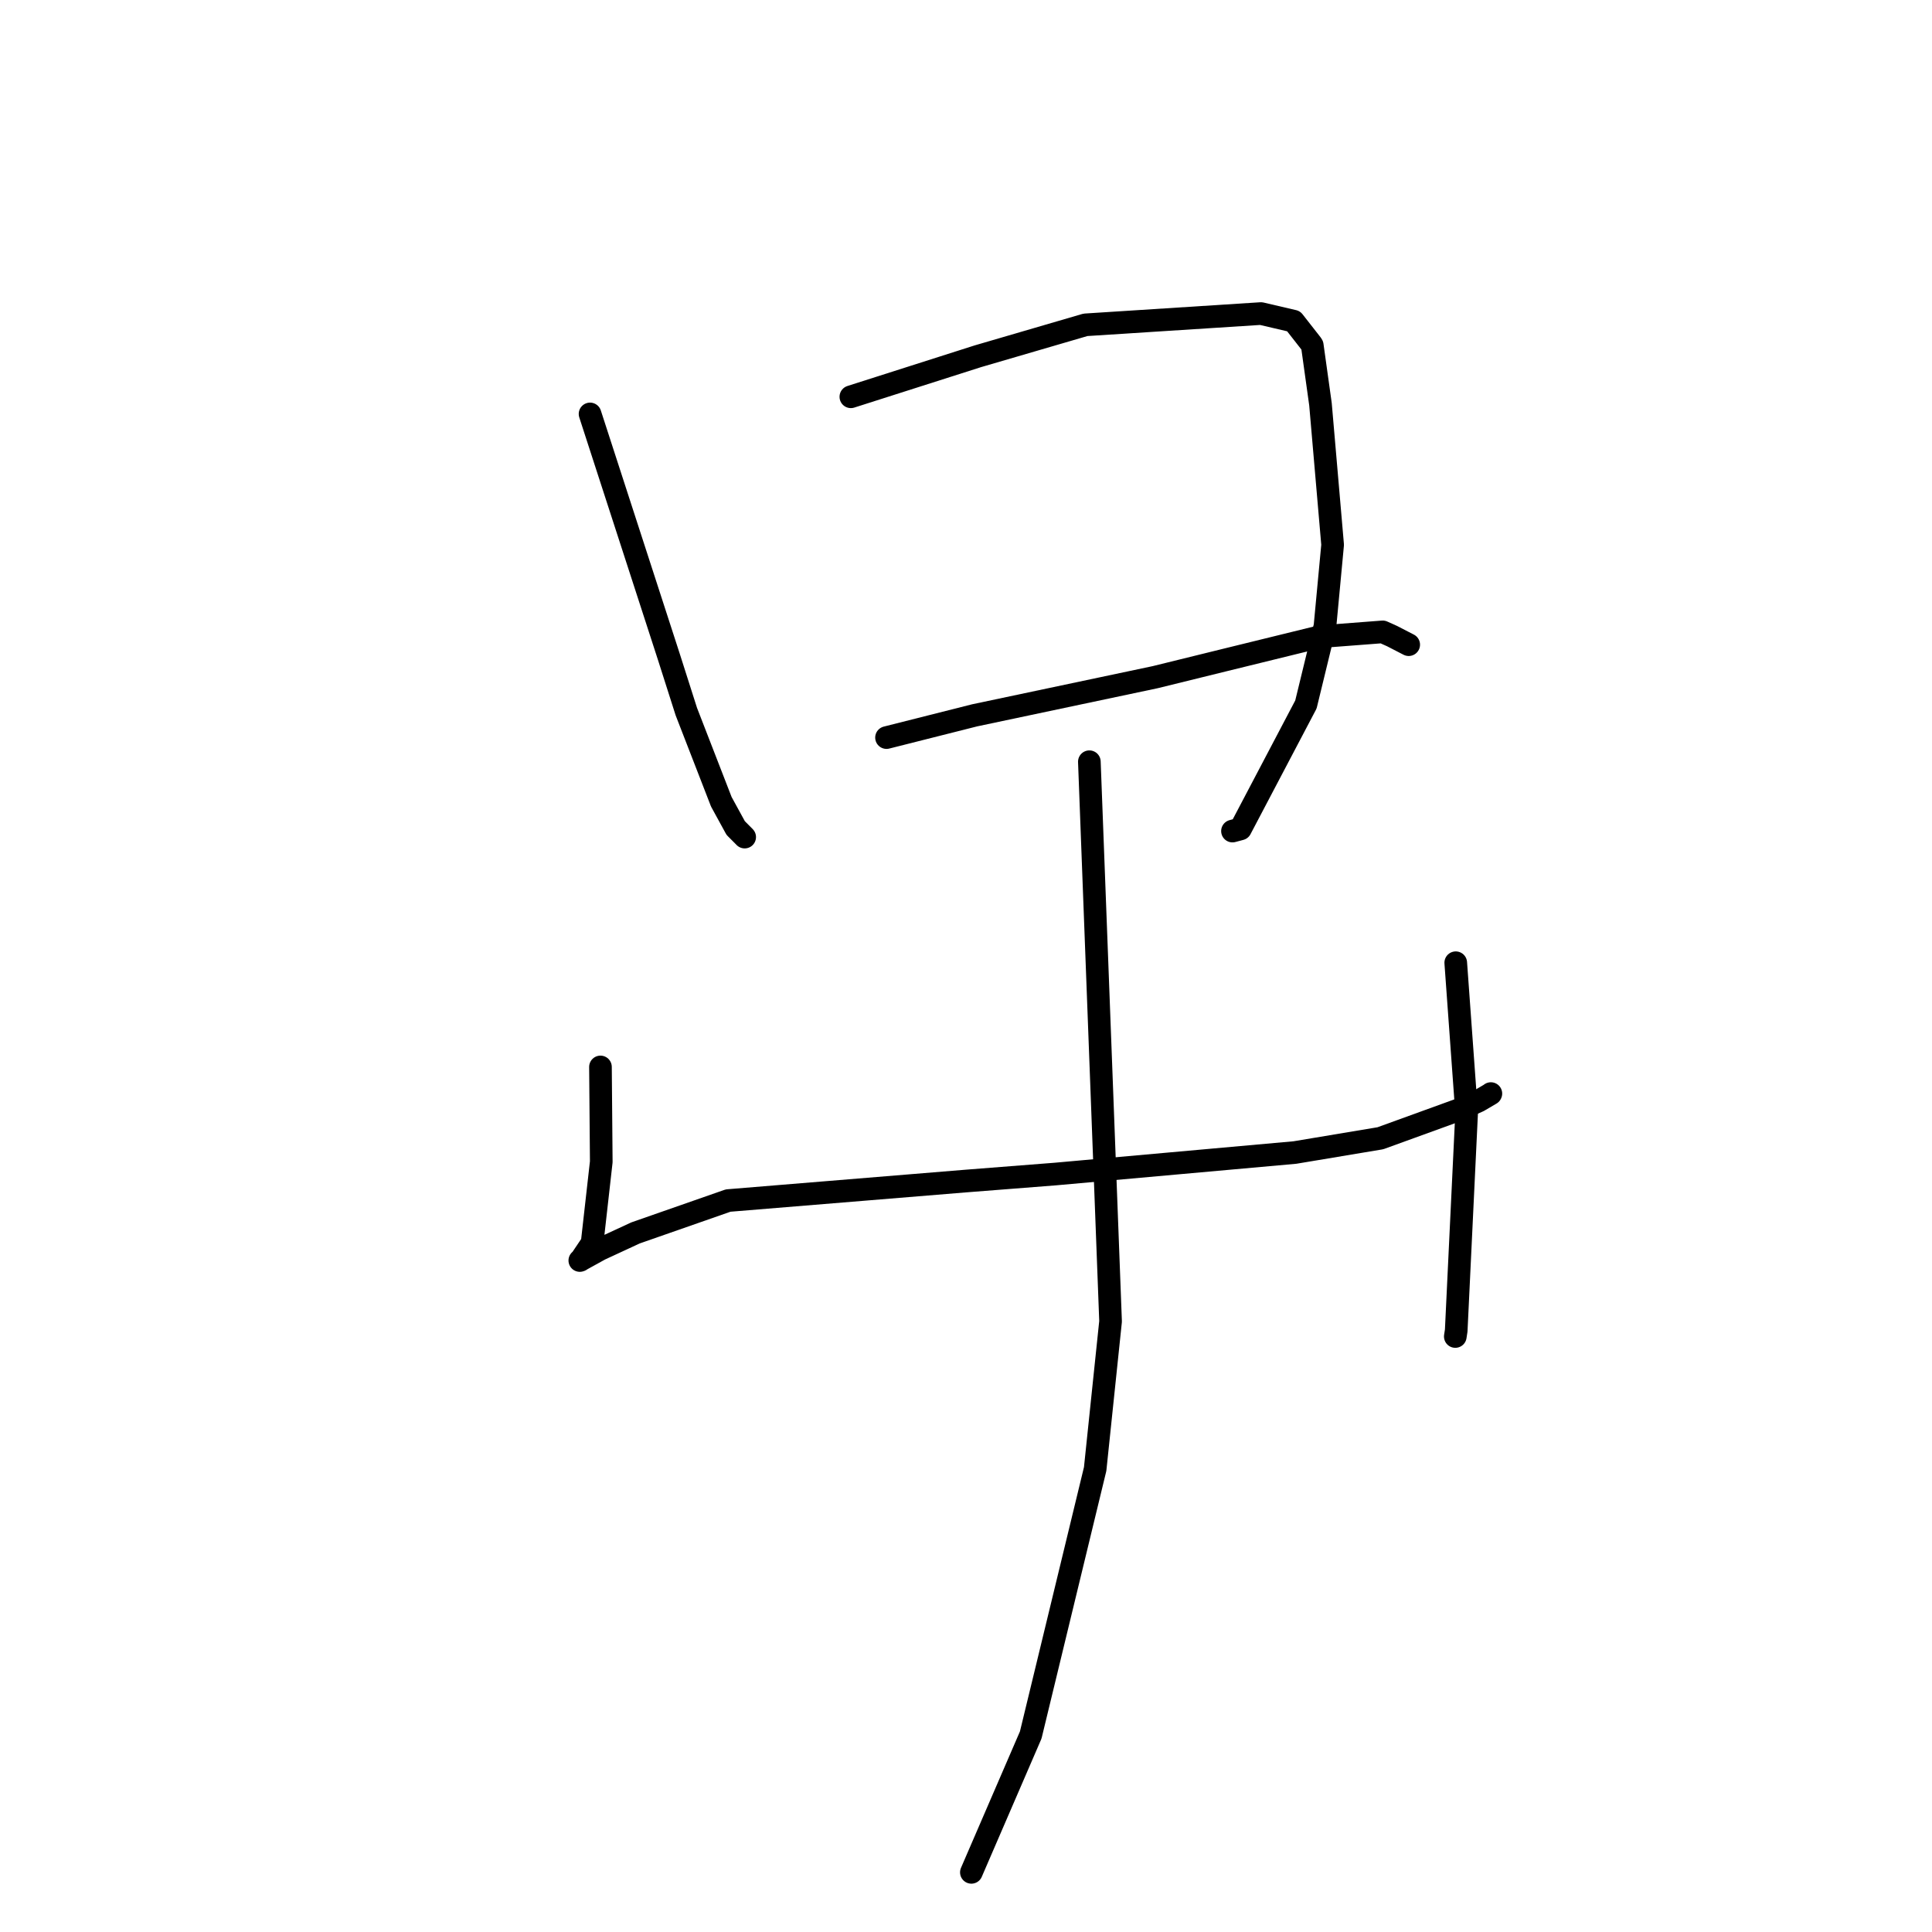 <?xml version="1.0" standalone="no"?>
    <svg width="256" height="256" xmlns="http://www.w3.org/2000/svg" version="1.1">
    <polyline stroke="black" stroke-width="3" stroke-linecap="round" fill="transparent" stroke-linejoin="round" points="78.185 54.848 83.397 70.913 88.609 86.978 90.942 94.29 95.578 106.238 97.484 109.721 98.62 110.861 98.661 110.905 98.674 110.918 " />
        <polyline stroke="black" stroke-width="3" stroke-linecap="round" fill="transparent" stroke-linejoin="round" points="112.743 52.577 121.157 49.892 129.572 47.207 143.828 43.042 167.086 41.548 171.406 42.557 173.779 45.59 173.88 45.75 174.97 53.562 176.579 72.189 175.569 82.956 173.041 93.349 164.369 109.838 163.31 110.121 " />
        <polyline stroke="black" stroke-width="3" stroke-linecap="round" fill="transparent" stroke-linejoin="round" points="117.468 97.734 123.306 96.26 129.144 94.786 153.059 89.731 162.364 87.44 174.901 84.363 183.212 83.727 184.458 84.287 186.499 85.34 186.661 85.423 " />
        <polyline stroke="black" stroke-width="3" stroke-linecap="round" fill="transparent" stroke-linejoin="round" points="79.565 141.376 79.618 147.66 79.671 153.944 78.458 164.709 76.921 166.99 76.858 167.013 76.832 167.022 76.828 167.024 79.51 165.544 84.211 163.367 96.481 159.08 127.853 156.504 139.849 155.565 171.584 152.715 182.902 150.826 193.302 147.054 195.917 145.886 197.531 144.938 197.547 144.907 197.548 144.905 " />
        <polyline stroke="black" stroke-width="3" stroke-linecap="round" fill="transparent" stroke-linejoin="round" points="192.894 127.567 193.614 137.525 194.335 147.482 192.956 176.305 192.835 177.093 " />
        <polyline stroke="black" stroke-width="3" stroke-linecap="round" fill="transparent" stroke-linejoin="round" points="144.346 100.932 145.751 138.01 147.156 175.088 145.114 194.653 136.577 229.897 129.427 246.441 128.713 248.096 " />
        </svg>